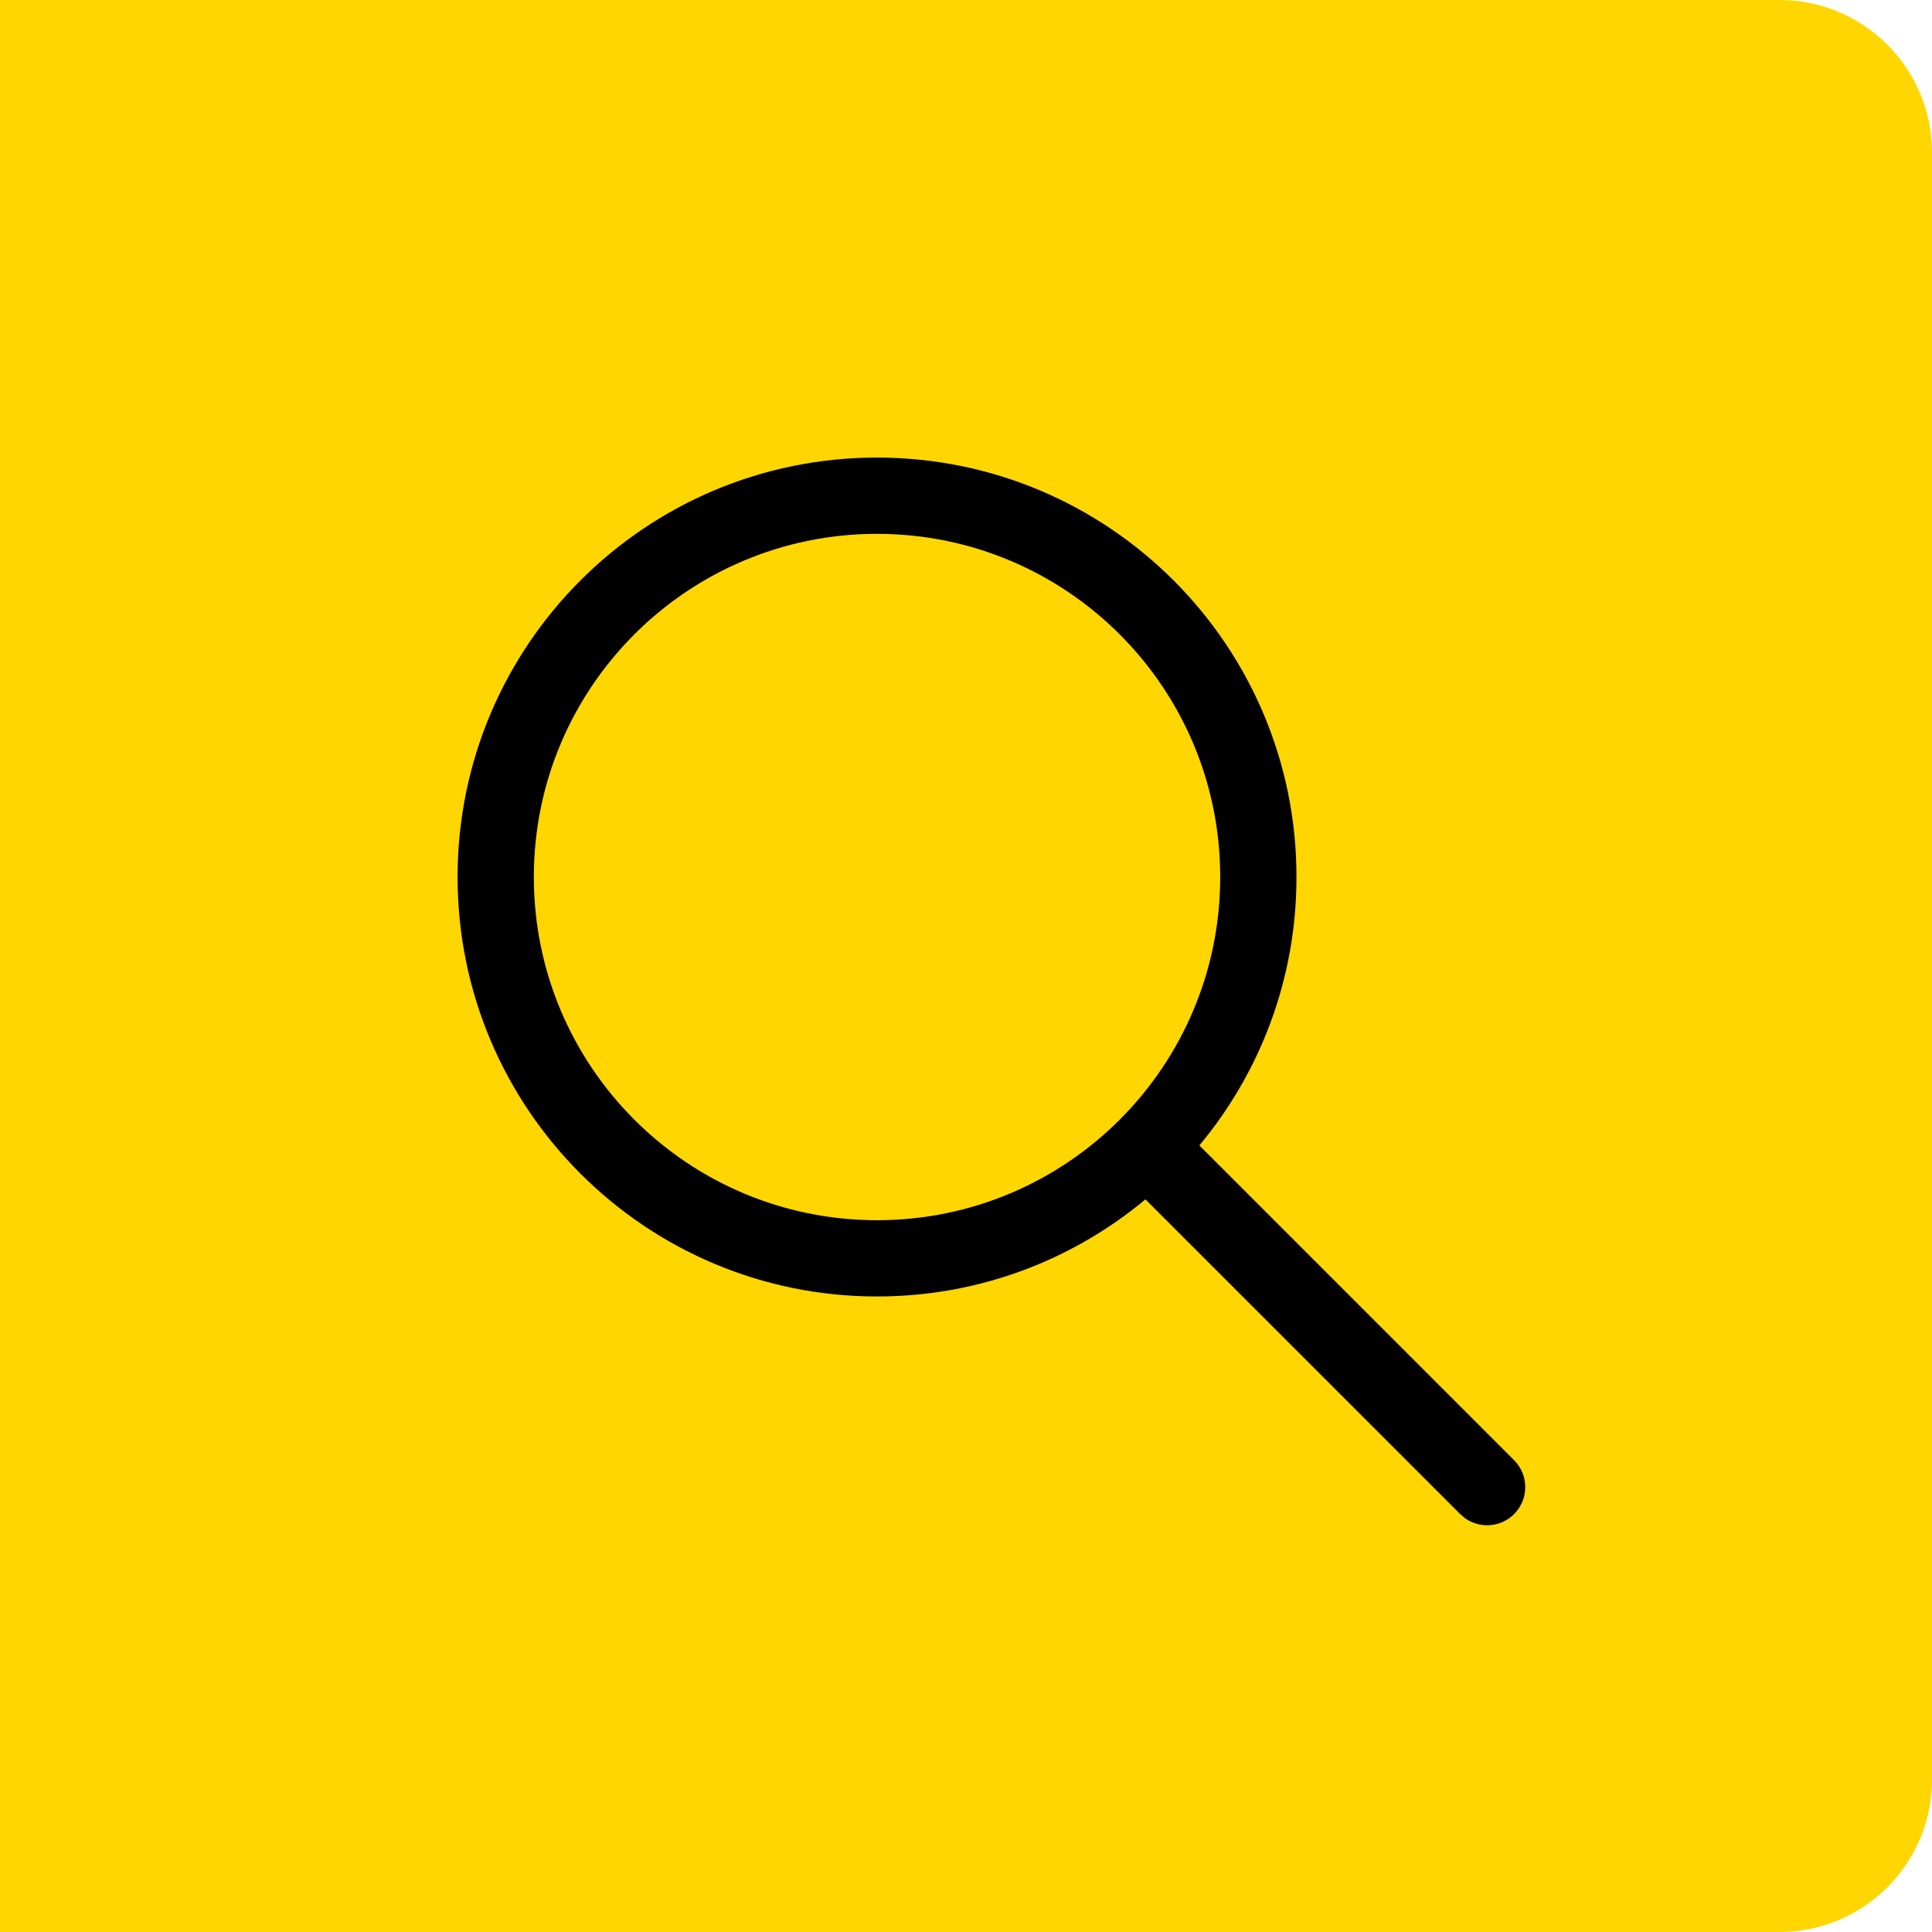 <svg width="38" height="38" viewBox="0 0 38 38" fill="none" xmlns="http://www.w3.org/2000/svg">
<path d="M0 0H35C36.657 0 38 1.343 38 3V35C38 36.657 36.657 38 35 38H0V0Z" fill="#FFD600"/>
<path fill-rule="evenodd" clip-rule="evenodd" d="M17.25 9C21.806 9 25.5 12.694 25.5 17.25C25.5 19.258 24.782 21.099 23.59 22.529L29.78 28.72C30.073 29.013 30.073 29.487 29.78 29.78C29.514 30.047 29.097 30.071 28.804 29.853L28.72 29.78L22.529 23.59C21.099 24.782 19.258 25.5 17.25 25.5C12.694 25.5 9 21.806 9 17.25C9 12.694 12.694 9 17.25 9ZM17.25 10.5C13.522 10.5 10.5 13.522 10.5 17.25C10.5 20.978 13.522 24 17.25 24C20.978 24 24 20.978 24 17.25C24 13.522 20.978 10.5 17.25 10.5Z" fill="black"/>
</svg>
